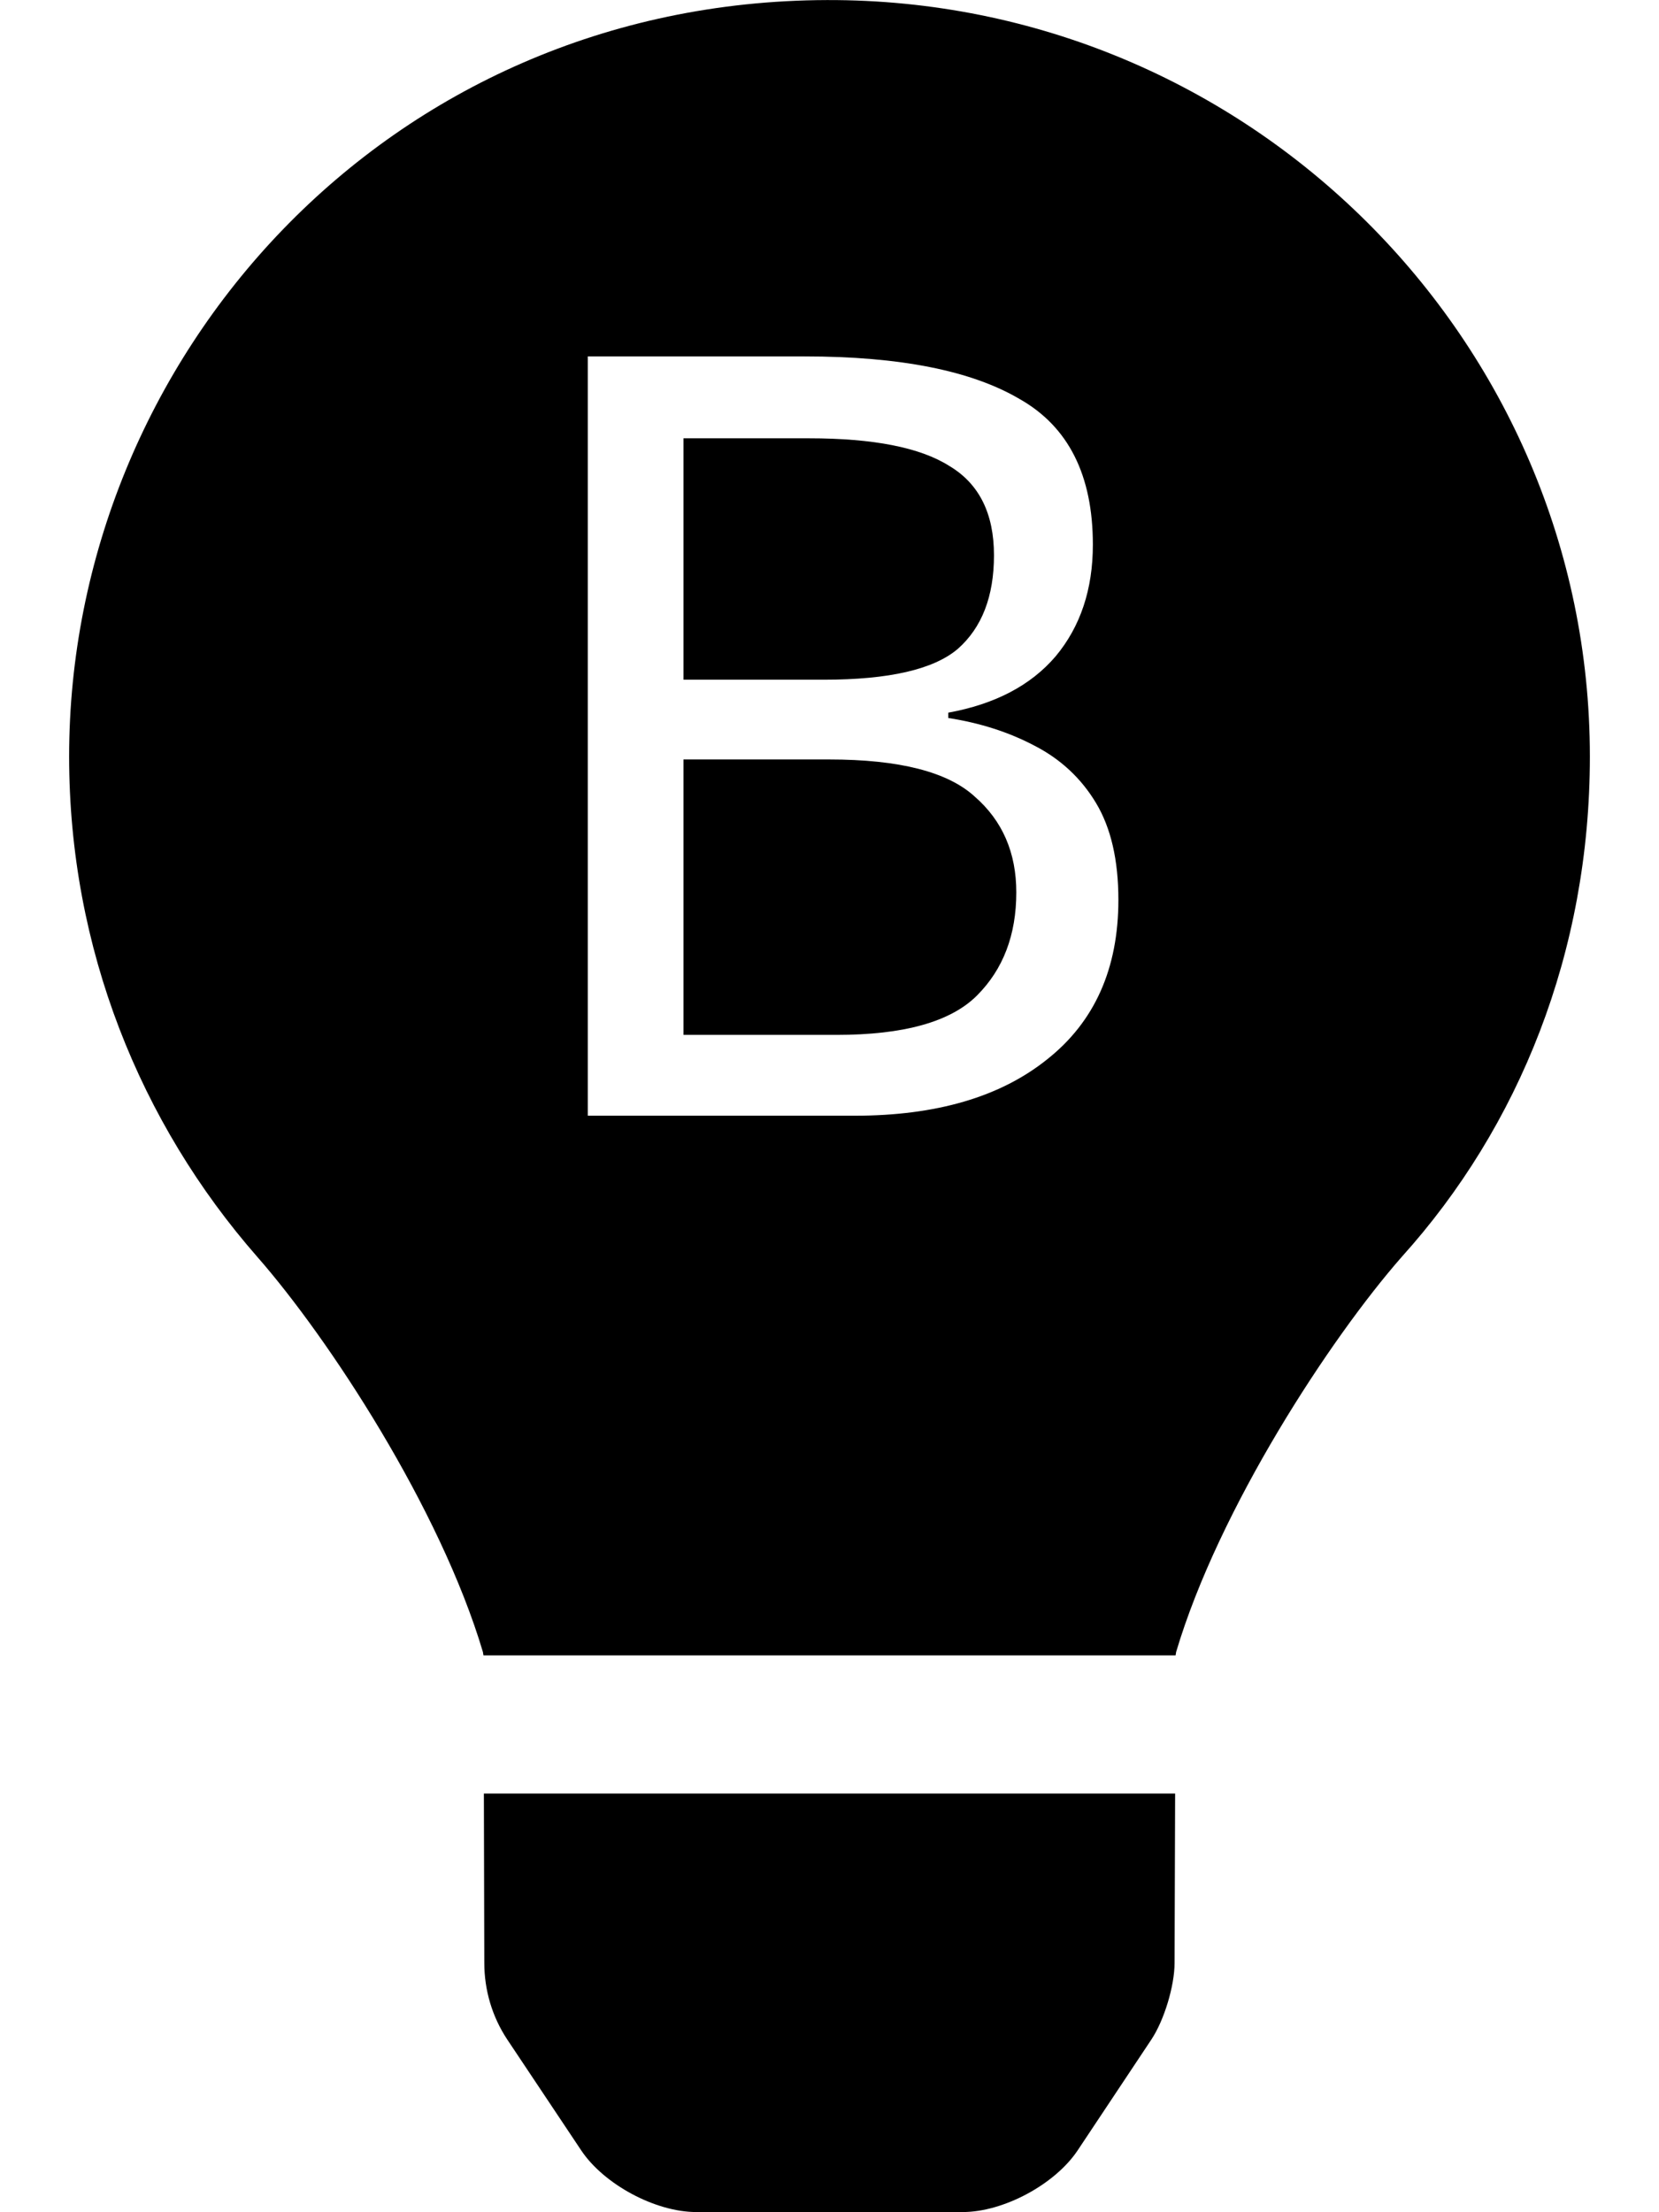 <?xml version="1.0" encoding="UTF-8" standalone="no"?>
<svg
   viewBox="0 0 384 512"
   version="1.1"
   id="svg4"
   sodipodi:docname="light-b.svg"
   inkscape:version="1.1.2 (0a00cf5339, 2022-02-04)"
   xmlns:inkscape="http://www.inkscape.org/namespaces/inkscape"
   xmlns:sodipodi="http://sodipodi.sourceforge.net/DTD/sodipodi-0.dtd"
   xmlns="http://www.w3.org/2000/svg"
   xmlns:svg="http://www.w3.org/2000/svg">
  <defs
     id="defs8" />
  <sodipodi:namedview
     id="namedview6"
     pagecolor="#505050"
     bordercolor="#ffffff"
     borderopacity="1"
     inkscape:pageshadow="0"
     inkscape:pageopacity="0"
     inkscape:pagecheckerboard="1"
     showgrid="false"
     inkscape:zoom="0.70214844"
     inkscape:cx="188.70654"
     inkscape:cy="296.23366"
     inkscape:window-width="1920"
     inkscape:window-height="1057"
     inkscape:window-x="1050"
     inkscape:window-y="300"
     inkscape:window-maximized="1"
     inkscape:current-layer="svg4" />
  <!--! Font Awesome Pro 6.0.0 by @fontawesome - https://fontawesome.com License - https://fontawesome.com/license (Commercial License) Copyright 2022 Fonticons, Inc. -->
  <path
     id="path2"
     d="M 191.4 0.014 C 89.44 0.326 16 82.97 16 175.1 C 16 219.48 32.441 259.94 59.561 290.9 C 76.091 309.74 101.899 349.13 111.779 382.35 C 111.811 382.6 111.873 382.867 111.904 383.133 L 272.105 383.133 C 272.137 382.867 272.199 382.615 272.23 382.35 C 282.105 349.13 307.919 309.74 324.449 290.9 C 351.599 260.8 368 220.4 368 175.1 C 368 78.61 288.9 -0.283 191.4 0.014 z M 136.049 82.488 L 186.26 82.488 C 208.247 82.488 224.819 85.771 235.977 92.334 C 247.298 98.733 252.959 109.972 252.959 126.053 C 252.959 136.39 250.089 145.005 244.346 151.896 C 238.603 158.624 230.316 162.972 219.486 164.941 L 219.486 166.172 C 226.87 167.32 233.515 169.453 239.422 172.57 C 245.493 175.688 250.251 180.118 253.697 185.861 C 257.143 191.604 258.867 199.071 258.867 208.26 C 258.867 224.176 253.369 236.483 242.375 245.18 C 231.545 253.876 216.696 258.223 197.826 258.223 L 136.049 258.223 L 136.049 82.488 z M 158.201 101.441 L 158.201 157.311 L 190.689 157.311 C 205.785 157.311 216.122 154.932 221.701 150.174 C 227.28 145.251 230.07 138.031 230.07 128.514 C 230.07 118.833 226.624 111.942 219.732 107.84 C 213.005 103.574 202.176 101.441 187.244 101.441 L 158.201 101.441 z M 158.201 175.771 L 158.201 239.518 L 193.643 239.518 C 209.231 239.518 220.06 236.481 226.131 230.41 C 232.202 224.339 235.238 216.382 235.238 206.537 C 235.238 197.348 232.038 189.964 225.639 184.385 C 219.403 178.642 208.164 175.771 191.92 175.771 L 158.201 175.771 z M 112 415.1 L 112.1 454.301 C 112.1 460.598 113.917 466.74 117.385 471.99 L 134.523 497.68 C 139.773 505.555 151.694 511.961 161.164 511.961 L 222.834 511.961 C 232.272 511.961 244.193 505.559 249.443 497.68 L 266.523 472 C 269.461 467.562 271.871 459.631 271.871 454.301 L 272 415.1 L 112 415.1 z " />
</svg>
